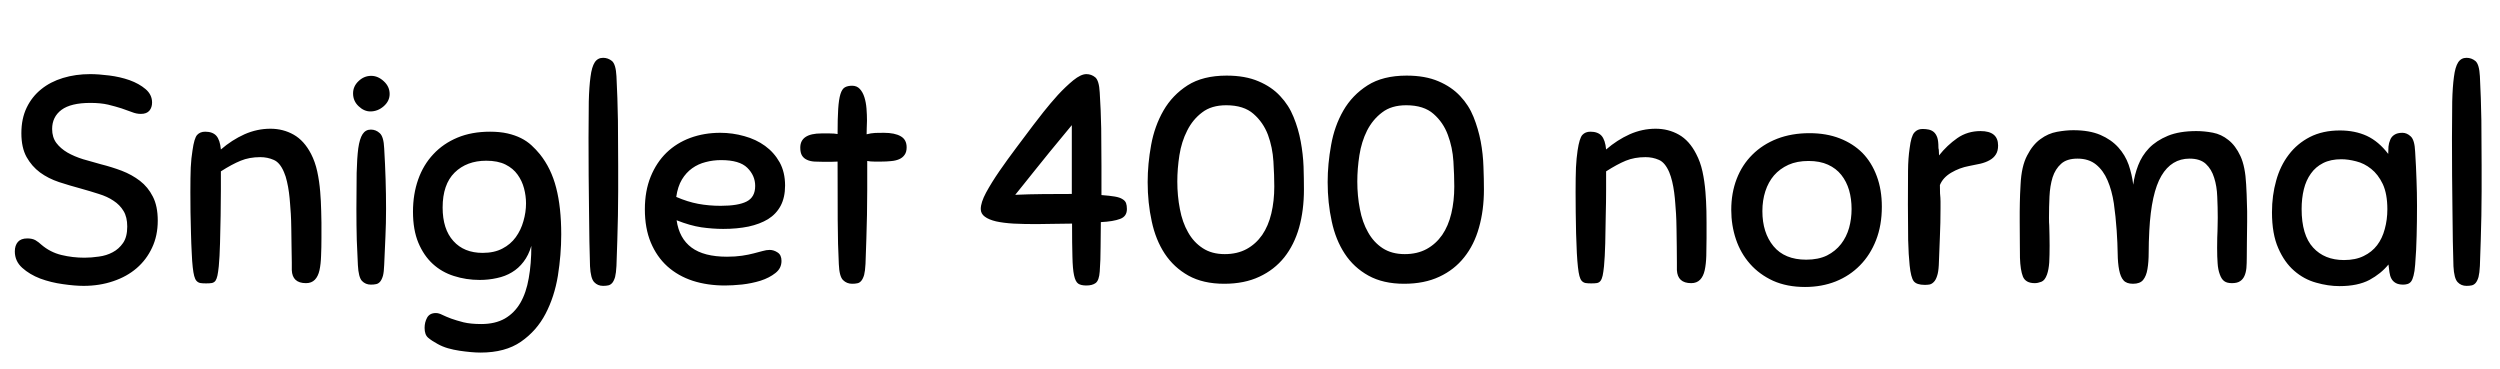 <svg xmlns="http://www.w3.org/2000/svg" xmlns:xlink="http://www.w3.org/1999/xlink" width="202.368" height="29.88"><path fill="black" d="M7.30 6L7.30 6Q7.97 6 8.84 6.11Q9.72 6.22 10.49 6.49Q11.26 6.77 11.78 7.21Q12.31 7.66 12.31 8.30L12.31 8.30Q12.31 8.69 12.10 8.95Q11.88 9.22 11.40 9.22L11.40 9.22Q11.04 9.22 10.67 9.07Q10.30 8.93 9.83 8.77Q9.36 8.62 8.75 8.47Q8.14 8.33 7.32 8.33L7.32 8.33Q5.74 8.33 4.98 8.89Q4.22 9.46 4.22 10.44L4.22 10.44Q4.22 11.11 4.56 11.57Q4.90 12.02 5.46 12.35Q6.02 12.67 6.73 12.89Q7.44 13.10 8.18 13.30L8.18 13.30Q9.02 13.51 9.85 13.82Q10.68 14.14 11.33 14.64Q11.98 15.14 12.37 15.91Q12.77 16.68 12.77 17.86L12.77 17.86Q12.77 19.08 12.31 20.05Q11.86 21.02 11.06 21.71Q10.27 22.39 9.17 22.76Q8.06 23.14 6.77 23.14L6.77 23.14Q6.05 23.14 5.09 23.00Q4.13 22.87 3.26 22.55Q2.40 22.22 1.80 21.68Q1.20 21.14 1.20 20.35L1.20 20.35Q1.20 19.87 1.45 19.58Q1.70 19.30 2.21 19.30L2.21 19.30Q2.62 19.30 2.88 19.45Q3.14 19.61 3.34 19.80L3.34 19.80Q4.06 20.42 4.97 20.64Q5.88 20.86 6.84 20.86L6.84 20.86Q7.39 20.86 8.00 20.77Q8.62 20.69 9.12 20.42Q9.62 20.16 9.96 19.67Q10.30 19.18 10.30 18.34L10.30 18.34Q10.30 17.57 10.00 17.08Q9.70 16.58 9.19 16.25Q8.69 15.91 8.00 15.70Q7.32 15.48 6.53 15.26L6.53 15.26Q5.64 15.02 4.78 14.74Q3.91 14.45 3.24 13.96Q2.57 13.46 2.15 12.71Q1.73 11.95 1.73 10.78L1.73 10.78Q1.73 9.60 2.16 8.71Q2.59 7.82 3.34 7.22Q4.08 6.62 5.10 6.31Q6.12 6 7.30 6ZM21.07 12.72L21.07 12.72Q20.18 12.72 19.48 13.01Q18.77 13.30 17.88 13.87L17.88 13.87Q17.88 14.38 17.88 15.35Q17.88 16.32 17.86 17.46Q17.83 18.60 17.81 19.70Q17.78 20.81 17.71 21.55L17.71 21.55Q17.66 22.03 17.60 22.31Q17.54 22.58 17.44 22.73Q17.33 22.87 17.15 22.91Q16.97 22.94 16.68 22.94L16.68 22.94Q16.39 22.94 16.21 22.91Q16.03 22.87 15.91 22.74Q15.79 22.61 15.72 22.34Q15.65 22.08 15.60 21.62L15.60 21.62Q15.55 21.19 15.52 20.47Q15.48 19.75 15.46 18.90Q15.43 18.05 15.42 17.17Q15.41 16.30 15.41 15.55L15.41 15.55Q15.41 14.33 15.44 13.56Q15.48 12.79 15.58 12.19L15.58 12.19Q15.72 11.18 15.96 10.92Q16.20 10.66 16.61 10.66L16.61 10.66Q17.21 10.66 17.51 10.99Q17.81 11.33 17.88 12.10L17.88 12.10Q18.77 11.33 19.79 10.87Q20.81 10.42 21.89 10.42L21.89 10.42Q22.92 10.42 23.77 10.90Q24.62 11.38 25.18 12.46L25.18 12.46Q25.51 13.10 25.68 13.88Q25.85 14.66 25.92 15.53L25.92 15.53Q25.94 15.91 25.97 16.28Q25.99 16.66 26.00 17.08Q26.02 17.50 26.02 18.02Q26.02 18.55 26.02 19.27L26.02 19.27Q26.02 20.04 25.99 20.71Q25.97 21.38 25.86 21.88Q25.75 22.37 25.49 22.64Q25.22 22.92 24.77 22.92L24.77 22.92Q23.66 22.92 23.62 21.86L23.62 21.86Q23.62 21.79 23.62 21.25Q23.62 20.71 23.60 19.99Q23.59 19.27 23.58 18.53Q23.57 17.78 23.54 17.30L23.54 17.30Q23.52 16.92 23.48 16.48Q23.45 16.03 23.39 15.58Q23.33 15.12 23.23 14.70Q23.14 14.28 22.99 13.94L22.99 13.94Q22.66 13.15 22.15 12.94Q21.65 12.72 21.07 12.72ZM28.97 21.46L28.97 21.46Q28.92 20.57 28.88 19.43Q28.85 18.29 28.85 16.92L28.85 16.92Q28.85 15.22 28.87 14.00Q28.90 12.79 29.00 12.01Q29.11 11.23 29.35 10.86Q29.59 10.49 30.02 10.49L30.02 10.49Q30.43 10.49 30.74 10.78Q31.06 11.06 31.10 12.02L31.10 12.02Q31.25 14.54 31.25 16.90L31.25 16.90Q31.25 18.10 31.20 19.14Q31.15 20.18 31.10 21.43L31.10 21.43Q31.08 22.01 31.00 22.32Q30.91 22.63 30.77 22.80Q30.62 22.97 30.44 23.00Q30.26 23.04 30.02 23.04L30.02 23.04Q29.59 23.04 29.30 22.74Q29.02 22.44 28.97 21.46ZM30.05 6.14L30.05 6.14Q30.60 6.14 31.07 6.58Q31.54 7.01 31.54 7.61L31.54 7.61Q31.54 8.18 31.06 8.60Q30.58 9.02 29.98 9.02L29.98 9.02Q29.47 9.02 29.03 8.60Q28.58 8.18 28.58 7.56L28.58 7.56Q28.58 6.98 29.03 6.56Q29.47 6.14 30.05 6.14ZM38.95 26.23L38.95 26.23Q40.08 26.23 40.86 25.79Q41.64 25.34 42.12 24.52Q42.60 23.69 42.80 22.52Q43.01 21.36 43.01 19.90L43.01 19.90Q42.79 20.66 42.38 21.19Q41.98 21.72 41.44 22.04Q40.90 22.37 40.22 22.51Q39.55 22.66 38.83 22.66L38.83 22.66Q37.73 22.66 36.74 22.34Q35.76 22.03 35.03 21.36Q34.30 20.69 33.86 19.64Q33.43 18.60 33.43 17.14L33.43 17.14Q33.43 15.72 33.85 14.53Q34.27 13.34 35.08 12.48Q35.88 11.62 37.03 11.14Q38.18 10.66 39.67 10.66L39.67 10.66Q40.46 10.66 41.08 10.80Q41.69 10.94 42.17 11.18Q42.65 11.42 43.02 11.76Q43.39 12.10 43.70 12.48L43.70 12.48Q44.62 13.63 45.02 15.20Q45.43 16.78 45.43 18.98L45.43 18.98Q45.43 20.62 45.16 22.32Q44.88 24.02 44.16 25.40Q43.44 26.78 42.17 27.66Q40.90 28.54 38.90 28.54L38.90 28.54Q38.54 28.54 38.10 28.50Q37.66 28.46 37.19 28.39Q36.72 28.32 36.26 28.19Q35.81 28.06 35.42 27.84L35.42 27.84Q34.94 27.58 34.66 27.34Q34.37 27.10 34.37 26.54L34.37 26.54Q34.37 26.09 34.57 25.72Q34.78 25.34 35.28 25.34L35.28 25.34Q35.52 25.34 35.81 25.49Q36.10 25.63 36.52 25.79Q36.94 25.94 37.52 26.09Q38.11 26.23 38.95 26.23ZM39.07 20.47L39.07 20.47Q40.01 20.47 40.67 20.12Q41.33 19.78 41.75 19.20Q42.17 18.62 42.37 17.90Q42.58 17.18 42.58 16.46L42.58 16.46Q42.58 15.86 42.42 15.25Q42.26 14.64 41.90 14.14Q41.54 13.63 40.92 13.32Q40.30 13.01 39.36 13.01L39.36 13.01Q37.78 13.01 36.80 13.97Q35.83 14.93 35.83 16.80L35.83 16.80Q35.83 18.55 36.70 19.51Q37.56 20.47 39.07 20.47ZM47.76 21.55L47.76 21.55Q47.74 20.69 47.71 19.54Q47.69 18.38 47.68 17.04Q47.66 15.70 47.65 14.21Q47.64 12.72 47.64 11.16L47.64 11.16Q47.64 9.46 47.66 8.23Q47.69 7.01 47.80 6.22Q47.90 5.42 48.14 5.05Q48.38 4.68 48.82 4.68L48.82 4.68Q49.22 4.68 49.54 4.94Q49.85 5.21 49.90 6.17L49.90 6.17Q49.99 7.90 50.02 9.76Q50.04 11.62 50.04 13.42L50.04 13.42Q50.04 14.50 50.04 15.49Q50.04 16.49 50.02 17.46Q49.99 18.43 49.97 19.44Q49.94 20.45 49.90 21.53L49.90 21.53Q49.87 22.10 49.79 22.42Q49.70 22.73 49.56 22.90Q49.42 23.06 49.24 23.10Q49.06 23.14 48.82 23.14L48.82 23.14Q48.38 23.14 48.10 22.84Q47.81 22.54 47.76 21.55ZM58.54 18.53L58.54 18.53Q57.70 18.53 56.77 18.40Q55.85 18.26 54.77 17.83L54.77 17.83Q54.98 19.30 55.98 20.04Q56.98 20.78 58.85 20.78L58.85 20.78Q59.52 20.78 60.06 20.70Q60.60 20.62 61.01 20.51Q61.42 20.40 61.73 20.32Q62.04 20.23 62.30 20.23L62.30 20.23Q62.64 20.23 62.95 20.44Q63.26 20.64 63.26 21.12L63.26 21.12Q63.26 21.72 62.77 22.10Q62.28 22.49 61.57 22.72Q60.86 22.94 60.07 23.03Q59.28 23.11 58.68 23.11L58.68 23.11Q57.26 23.11 56.08 22.73Q54.89 22.34 54.02 21.56Q53.16 20.78 52.68 19.63Q52.20 18.48 52.20 16.94L52.20 16.94Q52.20 15.46 52.67 14.30Q53.14 13.15 53.95 12.36Q54.77 11.57 55.88 11.16Q57 10.75 58.30 10.75L58.30 10.75Q59.30 10.75 60.25 11.02Q61.20 11.28 61.93 11.81Q62.66 12.34 63.11 13.14Q63.55 13.94 63.55 15.02L63.55 15.02Q63.55 15.98 63.19 16.66Q62.83 17.33 62.17 17.74Q61.51 18.14 60.59 18.34Q59.66 18.53 58.54 18.53ZM58.37 12.96L58.37 12.96Q57.72 12.96 57.12 13.12Q56.52 13.27 56.03 13.62Q55.54 13.97 55.20 14.53Q54.86 15.10 54.74 15.94L54.74 15.94Q55.66 16.34 56.52 16.50Q57.38 16.66 58.34 16.66L58.34 16.66Q59.76 16.66 60.44 16.31Q61.13 15.96 61.13 15.05L61.13 15.05Q61.13 14.21 60.49 13.58Q59.86 12.96 58.37 12.96ZM67.90 21.38L67.90 21.38Q67.82 19.87 67.81 17.80Q67.80 15.72 67.80 13.08L67.80 13.08Q67.56 13.10 67.24 13.10Q66.91 13.10 66.72 13.10L66.72 13.10Q66.29 13.10 65.94 13.08Q65.59 13.06 65.33 12.94Q65.06 12.82 64.92 12.59Q64.78 12.36 64.78 11.95L64.78 11.95Q64.78 10.80 66.50 10.80L66.50 10.80Q66.77 10.80 67.15 10.80Q67.54 10.80 67.80 10.85L67.80 10.85Q67.80 9.58 67.85 8.81Q67.90 8.04 68.03 7.62Q68.16 7.20 68.39 7.07Q68.62 6.94 68.98 6.94L68.98 6.94Q69.36 6.94 69.60 7.20Q69.84 7.46 69.97 7.87Q70.10 8.28 70.14 8.78Q70.18 9.29 70.18 9.77L70.18 9.77Q70.18 10.10 70.16 10.38Q70.15 10.66 70.15 10.87L70.15 10.87Q70.49 10.78 70.85 10.76Q71.21 10.75 71.54 10.75L71.54 10.75Q72.43 10.75 72.91 11.03Q73.39 11.30 73.39 11.93L73.39 11.93Q73.39 12.31 73.22 12.54Q73.06 12.77 72.78 12.89Q72.50 13.01 72.13 13.04Q71.76 13.08 71.33 13.08L71.33 13.08Q71.09 13.08 70.78 13.08Q70.46 13.08 70.20 13.03L70.20 13.03Q70.20 14.30 70.20 15.36Q70.20 16.42 70.18 17.39Q70.15 18.36 70.13 19.32Q70.10 20.28 70.06 21.36L70.06 21.36Q70.03 21.94 69.95 22.25Q69.86 22.56 69.72 22.73Q69.58 22.90 69.40 22.93Q69.22 22.97 68.98 22.97L68.98 22.97Q68.54 22.97 68.24 22.67Q67.94 22.37 67.90 21.38ZM89.11 17.98L89.11 17.98Q89.09 18.89 89.09 19.97Q89.09 21.05 89.02 21.98L89.02 21.98Q88.97 22.70 88.69 22.91Q88.42 23.11 87.94 23.11L87.94 23.11Q87.50 23.11 87.28 22.96Q87.05 22.80 86.94 22.28Q86.83 21.77 86.81 20.77Q86.78 19.78 86.78 18.10L86.78 18.10Q85.99 18.10 85.27 18.12Q84.55 18.14 83.88 18.14L83.88 18.14Q82.87 18.14 82.04 18.10Q81.22 18.05 80.63 17.92Q80.04 17.78 79.72 17.54Q79.39 17.30 79.39 16.92L79.39 16.92Q79.39 16.39 79.82 15.59Q80.26 14.78 80.90 13.85Q81.55 12.91 82.28 11.94Q83.02 10.97 83.64 10.13L83.64 10.13Q83.93 9.74 84.47 9.06Q85.01 8.38 85.63 7.69Q86.26 7.01 86.88 6.50Q87.50 6 87.94 6L87.94 6Q88.34 6 88.66 6.26Q88.97 6.53 89.02 7.49L89.02 7.49Q89.11 8.88 89.14 10.40Q89.16 11.93 89.16 13.42L89.16 13.42L89.16 15.79Q89.83 15.84 90.24 15.91Q90.65 15.98 90.86 16.12Q91.08 16.25 91.15 16.44Q91.22 16.63 91.22 16.92L91.22 16.92Q91.22 17.52 90.67 17.72Q90.12 17.93 89.11 17.98ZM86.76 15.70L86.76 10.13Q85.70 11.40 84.97 12.30Q84.24 13.20 83.72 13.85Q83.21 14.50 82.84 14.95Q82.46 15.41 82.18 15.77L82.18 15.77Q83.28 15.72 84.44 15.71Q85.61 15.70 86.76 15.70L86.76 15.70ZM92.90 14.74L92.90 14.74Q92.90 13.27 93.18 11.74Q93.46 10.20 94.18 8.95Q94.90 7.70 96.13 6.91Q97.37 6.12 99.29 6.12L99.29 6.12Q100.80 6.12 101.87 6.58Q102.94 7.03 103.63 7.78Q104.33 8.52 104.71 9.47Q105.10 10.42 105.29 11.45Q105.48 12.48 105.52 13.49Q105.55 14.50 105.55 15.34L105.55 15.34Q105.55 17.02 105.16 18.42Q104.76 19.82 103.96 20.83Q103.15 21.84 101.94 22.40Q100.73 22.97 99.10 22.97L99.10 22.97Q97.39 22.97 96.20 22.31Q95.02 21.65 94.28 20.53Q93.55 19.42 93.23 17.92Q92.90 16.42 92.90 14.74ZM95.30 14.69L95.30 14.69Q95.30 15.86 95.51 16.93Q95.71 18 96.17 18.80Q96.62 19.61 97.36 20.09Q98.09 20.57 99.14 20.57L99.14 20.57Q100.15 20.57 100.91 20.16Q101.66 19.75 102.17 19.02Q102.67 18.29 102.91 17.28Q103.15 16.27 103.15 15.10L103.15 15.10Q103.15 14.21 103.08 13.07Q103.01 11.93 102.64 10.92Q102.26 9.91 101.47 9.22Q100.68 8.52 99.26 8.52L99.26 8.52Q98.06 8.52 97.31 9.10Q96.55 9.67 96.10 10.57Q95.64 11.47 95.47 12.56Q95.30 13.66 95.30 14.69ZM107.47 14.74L107.47 14.74Q107.47 13.27 107.75 11.74Q108.02 10.20 108.74 8.95Q109.46 7.70 110.70 6.91Q111.94 6.12 113.86 6.12L113.86 6.12Q115.37 6.12 116.44 6.58Q117.50 7.03 118.20 7.78Q118.90 8.52 119.28 9.47Q119.66 10.42 119.86 11.45Q120.05 12.48 120.08 13.49Q120.12 14.50 120.12 15.34L120.12 15.34Q120.12 17.02 119.72 18.42Q119.33 19.82 118.52 20.83Q117.72 21.84 116.51 22.40Q115.30 22.97 113.66 22.97L113.66 22.97Q111.96 22.97 110.77 22.31Q109.58 21.65 108.85 20.53Q108.12 19.42 107.80 17.92Q107.47 16.42 107.47 14.74ZM109.87 14.69L109.87 14.69Q109.87 15.86 110.08 16.93Q110.28 18 110.74 18.80Q111.19 19.61 111.92 20.09Q112.66 20.57 113.71 20.57L113.71 20.57Q114.72 20.57 115.48 20.16Q116.23 19.75 116.74 19.02Q117.24 18.29 117.48 17.28Q117.72 16.27 117.72 15.10L117.72 15.10Q117.72 14.21 117.65 13.07Q117.58 11.93 117.20 10.92Q116.83 9.91 116.04 9.22Q115.25 8.52 113.83 8.52L113.83 8.52Q112.63 8.52 111.88 9.10Q111.12 9.67 110.66 10.57Q110.21 11.47 110.04 12.56Q109.87 13.66 109.87 14.69ZM133.20 12.72L133.20 12.72Q132.31 12.72 131.60 13.01Q130.90 13.30 130.01 13.87L130.01 13.87Q130.01 14.38 130.01 15.35Q130.01 16.32 129.98 17.46Q129.96 18.60 129.94 19.70Q129.91 20.81 129.84 21.55L129.84 21.55Q129.79 22.03 129.73 22.31Q129.67 22.58 129.56 22.73Q129.46 22.87 129.28 22.91Q129.10 22.94 128.81 22.94L128.81 22.94Q128.52 22.94 128.34 22.91Q128.16 22.87 128.04 22.74Q127.92 22.61 127.85 22.34Q127.78 22.08 127.73 21.62L127.73 21.62Q127.68 21.19 127.64 20.47Q127.61 19.75 127.58 18.90Q127.56 18.05 127.55 17.17Q127.54 16.30 127.54 15.55L127.54 15.55Q127.54 14.33 127.57 13.56Q127.61 12.79 127.70 12.19L127.70 12.19Q127.85 11.18 128.09 10.92Q128.33 10.66 128.74 10.66L128.74 10.66Q129.34 10.66 129.64 10.99Q129.94 11.33 130.01 12.10L130.01 12.10Q130.90 11.33 131.92 10.87Q132.94 10.42 134.02 10.42L134.02 10.42Q135.05 10.42 135.90 10.90Q136.75 11.38 137.30 12.46L137.30 12.46Q137.64 13.10 137.81 13.88Q137.98 14.66 138.05 15.53L138.05 15.53Q138.07 15.91 138.10 16.28Q138.12 16.66 138.13 17.08Q138.14 17.50 138.14 18.02Q138.14 18.55 138.14 19.27L138.14 19.27Q138.14 20.04 138.12 20.71Q138.10 21.38 137.99 21.88Q137.88 22.37 137.62 22.64Q137.35 22.92 136.90 22.92L136.90 22.92Q135.79 22.92 135.74 21.86L135.74 21.86Q135.74 21.79 135.74 21.25Q135.74 20.71 135.73 19.99Q135.72 19.27 135.71 18.53Q135.70 17.78 135.67 17.30L135.67 17.30Q135.65 16.92 135.61 16.48Q135.58 16.03 135.52 15.58Q135.46 15.12 135.36 14.70Q135.26 14.28 135.12 13.94L135.12 13.94Q134.78 13.15 134.28 12.94Q133.78 12.72 133.20 12.72ZM146.47 10.78L146.47 10.78Q147.84 10.78 148.92 11.20Q150 11.62 150.76 12.38Q151.51 13.15 151.92 14.26Q152.33 15.36 152.33 16.73L152.33 16.73Q152.33 18.24 151.86 19.44Q151.39 20.64 150.56 21.48Q149.74 22.32 148.60 22.78Q147.46 23.23 146.11 23.23L146.11 23.23Q144.65 23.23 143.53 22.73Q142.42 22.22 141.66 21.36Q140.90 20.50 140.52 19.37Q140.14 18.24 140.14 16.99L140.14 16.99Q140.14 15.62 140.58 14.48Q141.02 13.34 141.85 12.52Q142.68 11.69 143.86 11.23Q145.03 10.78 146.47 10.78ZM146.21 21.02L146.21 21.02Q147.19 21.02 147.89 20.68Q148.58 20.33 149.03 19.75Q149.47 19.18 149.68 18.44Q149.88 17.71 149.88 16.92L149.88 16.92Q149.88 16.10 149.68 15.40Q149.47 14.69 149.05 14.16Q148.63 13.63 147.97 13.33Q147.31 13.03 146.40 13.03L146.40 13.03Q145.46 13.03 144.77 13.34Q144.07 13.66 143.60 14.20Q143.14 14.74 142.90 15.48Q142.66 16.22 142.66 17.09L142.66 17.09Q142.66 18.84 143.56 19.93Q144.46 21.02 146.21 21.02ZM154.58 21.48L154.58 21.48Q154.49 20.64 154.46 19.44Q154.44 18.24 154.44 16.54L154.44 16.54Q154.44 14.86 154.45 13.82Q154.46 12.79 154.58 12.00L154.58 12.00Q154.70 11.02 154.96 10.73Q155.21 10.44 155.62 10.44L155.62 10.44Q155.90 10.44 156.13 10.49Q156.36 10.54 156.54 10.69Q156.72 10.85 156.82 11.14Q156.91 11.42 156.91 11.93L156.91 11.93Q156.91 12.02 156.94 12.12L156.94 12.12Q156.94 12.22 156.95 12.32Q156.96 12.43 156.96 12.58L156.96 12.58Q157.61 11.76 158.44 11.18Q159.26 10.61 160.32 10.61L160.32 10.61Q161.74 10.61 161.74 11.78L161.74 11.78Q161.74 12.22 161.56 12.50Q161.38 12.79 161.05 12.97Q160.73 13.15 160.31 13.25Q159.89 13.34 159.38 13.44L159.38 13.44Q158.62 13.58 157.94 13.98Q157.27 14.38 157.03 14.98L157.03 14.98Q157.03 15.43 157.04 15.65Q157.06 15.86 157.07 16.01Q157.08 16.15 157.08 16.32Q157.08 16.49 157.08 16.85L157.08 16.85Q157.08 18.07 157.03 19.14Q156.98 20.21 156.94 21.46L156.94 21.46Q156.91 22.03 156.80 22.34Q156.70 22.66 156.54 22.82Q156.38 22.99 156.19 23.03Q156 23.06 155.81 23.06L155.81 23.06Q155.14 23.06 154.91 22.76Q154.68 22.46 154.58 21.48ZM179.69 22.22L179.69 22.22Q179.54 21.82 179.51 21.31Q179.47 20.81 179.47 20.06L179.47 20.06Q179.47 19.54 179.48 19.24Q179.50 18.94 179.50 18.71Q179.50 18.48 179.51 18.25Q179.52 18.02 179.52 17.62L179.52 17.62Q179.52 16.78 179.48 15.92Q179.45 15.07 179.23 14.39Q179.02 13.70 178.56 13.27Q178.10 12.84 177.24 12.84L177.24 12.84Q175.78 12.84 174.96 14.23Q174.14 15.62 173.98 18.67L173.98 18.67Q173.93 19.63 173.93 20.42Q173.93 21.22 173.83 21.78Q173.74 22.34 173.48 22.66Q173.23 22.97 172.66 22.97L172.66 22.97Q172.13 22.97 171.89 22.69Q171.65 22.42 171.54 21.86Q171.43 21.31 171.42 20.52Q171.41 19.73 171.34 18.67L171.34 18.67Q171.26 17.52 171.11 16.46Q170.95 15.41 170.60 14.60Q170.26 13.80 169.67 13.32Q169.08 12.84 168.17 12.84L168.17 12.84Q167.30 12.84 166.84 13.26Q166.37 13.68 166.15 14.36Q165.94 15.05 165.90 15.90Q165.86 16.75 165.86 17.62L165.86 17.62Q165.86 18.05 165.88 18.25Q165.89 18.46 165.89 18.62Q165.89 18.79 165.90 19.06Q165.91 19.32 165.91 19.87L165.91 19.87Q165.91 20.66 165.88 21.24Q165.84 21.82 165.70 22.22L165.70 22.22Q165.53 22.70 165.24 22.81Q164.95 22.92 164.71 22.92L164.71 22.92Q163.97 22.92 163.75 22.39Q163.54 21.86 163.51 20.86L163.51 20.86Q163.51 20.30 163.50 19.62Q163.49 18.94 163.49 17.95L163.49 17.95Q163.49 17.47 163.49 17.11Q163.49 16.75 163.50 16.42Q163.51 16.08 163.52 15.73Q163.54 15.38 163.56 14.93L163.56 14.93Q163.63 13.46 164.09 12.59Q164.54 11.71 165.17 11.26Q165.79 10.80 166.51 10.67Q167.23 10.54 167.83 10.54L167.83 10.54Q169.13 10.54 170.02 10.92Q170.90 11.30 171.47 11.93Q172.03 12.55 172.31 13.34Q172.58 14.14 172.68 14.95L172.68 14.95Q172.78 14.16 173.08 13.38Q173.38 12.60 173.96 11.99Q174.55 11.38 175.49 10.99Q176.42 10.61 177.79 10.61L177.79 10.61Q178.44 10.61 179.12 10.74Q179.81 10.87 180.38 11.33Q180.96 11.78 181.36 12.64Q181.75 13.49 181.82 14.93L181.82 14.93Q181.85 15.38 181.86 15.73Q181.87 16.08 181.88 16.42Q181.90 16.75 181.90 17.11Q181.90 17.47 181.90 17.95L181.90 17.95Q181.90 18.94 181.88 19.62Q181.87 20.30 181.87 20.86L181.87 20.86Q181.87 21.31 181.84 21.70Q181.80 22.08 181.68 22.34Q181.56 22.61 181.33 22.76Q181.10 22.92 180.67 22.92L180.67 22.92Q180.26 22.92 180.05 22.76Q179.83 22.61 179.69 22.22ZM194.54 23.04L194.54 23.04Q194.16 23.04 193.93 22.91Q193.70 22.78 193.58 22.56Q193.46 22.34 193.42 22.04Q193.37 21.74 193.34 21.41L193.34 21.41Q192.74 22.15 191.80 22.66Q190.85 23.16 189.38 23.16L189.38 23.16Q188.45 23.16 187.48 22.88Q186.50 22.61 185.71 21.92Q184.92 21.24 184.42 20.09Q183.91 18.94 183.91 17.18L183.91 17.18Q183.91 15.82 184.25 14.62Q184.58 13.42 185.27 12.52Q185.95 11.62 186.98 11.09Q188.02 10.56 189.41 10.56L189.41 10.56Q190.63 10.56 191.59 11.00Q192.55 11.45 193.32 12.46L193.32 12.46Q193.32 12.17 193.34 11.87Q193.37 11.57 193.48 11.32Q193.58 11.06 193.82 10.91Q194.06 10.75 194.47 10.75L194.47 10.75Q194.83 10.75 195.14 11.04Q195.46 11.33 195.50 12.29L195.50 12.29Q195.58 13.56 195.61 14.57Q195.65 15.58 195.65 16.66L195.65 16.66Q195.65 17.98 195.62 19.08Q195.60 20.18 195.50 21.43L195.50 21.43Q195.46 21.98 195.37 22.31Q195.29 22.63 195.17 22.79Q195.05 22.94 194.88 22.99Q194.71 23.04 194.54 23.04ZM193.25 16.94L193.25 16.94Q193.25 15.70 192.88 14.90Q192.50 14.11 191.94 13.67Q191.38 13.22 190.73 13.06Q190.08 12.89 189.53 12.89L189.53 12.89Q188.66 12.89 188.05 13.20Q187.44 13.51 187.06 14.05Q186.67 14.59 186.49 15.32Q186.31 16.06 186.31 16.92L186.31 16.92Q186.31 19.03 187.24 20.04Q188.16 21.05 189.74 21.05L189.74 21.05Q190.68 21.05 191.34 20.72Q192 20.40 192.42 19.85Q192.84 19.30 193.04 18.54Q193.25 17.78 193.25 16.94ZM198.60 21.55L198.60 21.55Q198.58 20.69 198.55 19.54Q198.53 18.38 198.52 17.04Q198.50 15.70 198.49 14.21Q198.48 12.72 198.48 11.16L198.48 11.16Q198.48 9.46 198.50 8.23Q198.53 7.01 198.64 6.22Q198.74 5.42 198.98 5.05Q199.22 4.68 199.66 4.68L199.66 4.68Q200.06 4.68 200.38 4.94Q200.69 5.21 200.74 6.17L200.74 6.17Q200.83 7.90 200.86 9.76Q200.88 11.62 200.88 13.42L200.88 13.42Q200.88 14.50 200.88 15.49Q200.88 16.49 200.86 17.46Q200.83 18.43 200.81 19.44Q200.78 20.45 200.74 21.53L200.74 21.53Q200.71 22.10 200.63 22.42Q200.54 22.73 200.40 22.90Q200.26 23.06 200.08 23.10Q199.90 23.14 199.66 23.14L199.66 23.14Q199.22 23.14 198.94 22.84Q198.65 22.54 198.60 21.55Z"/></svg>
